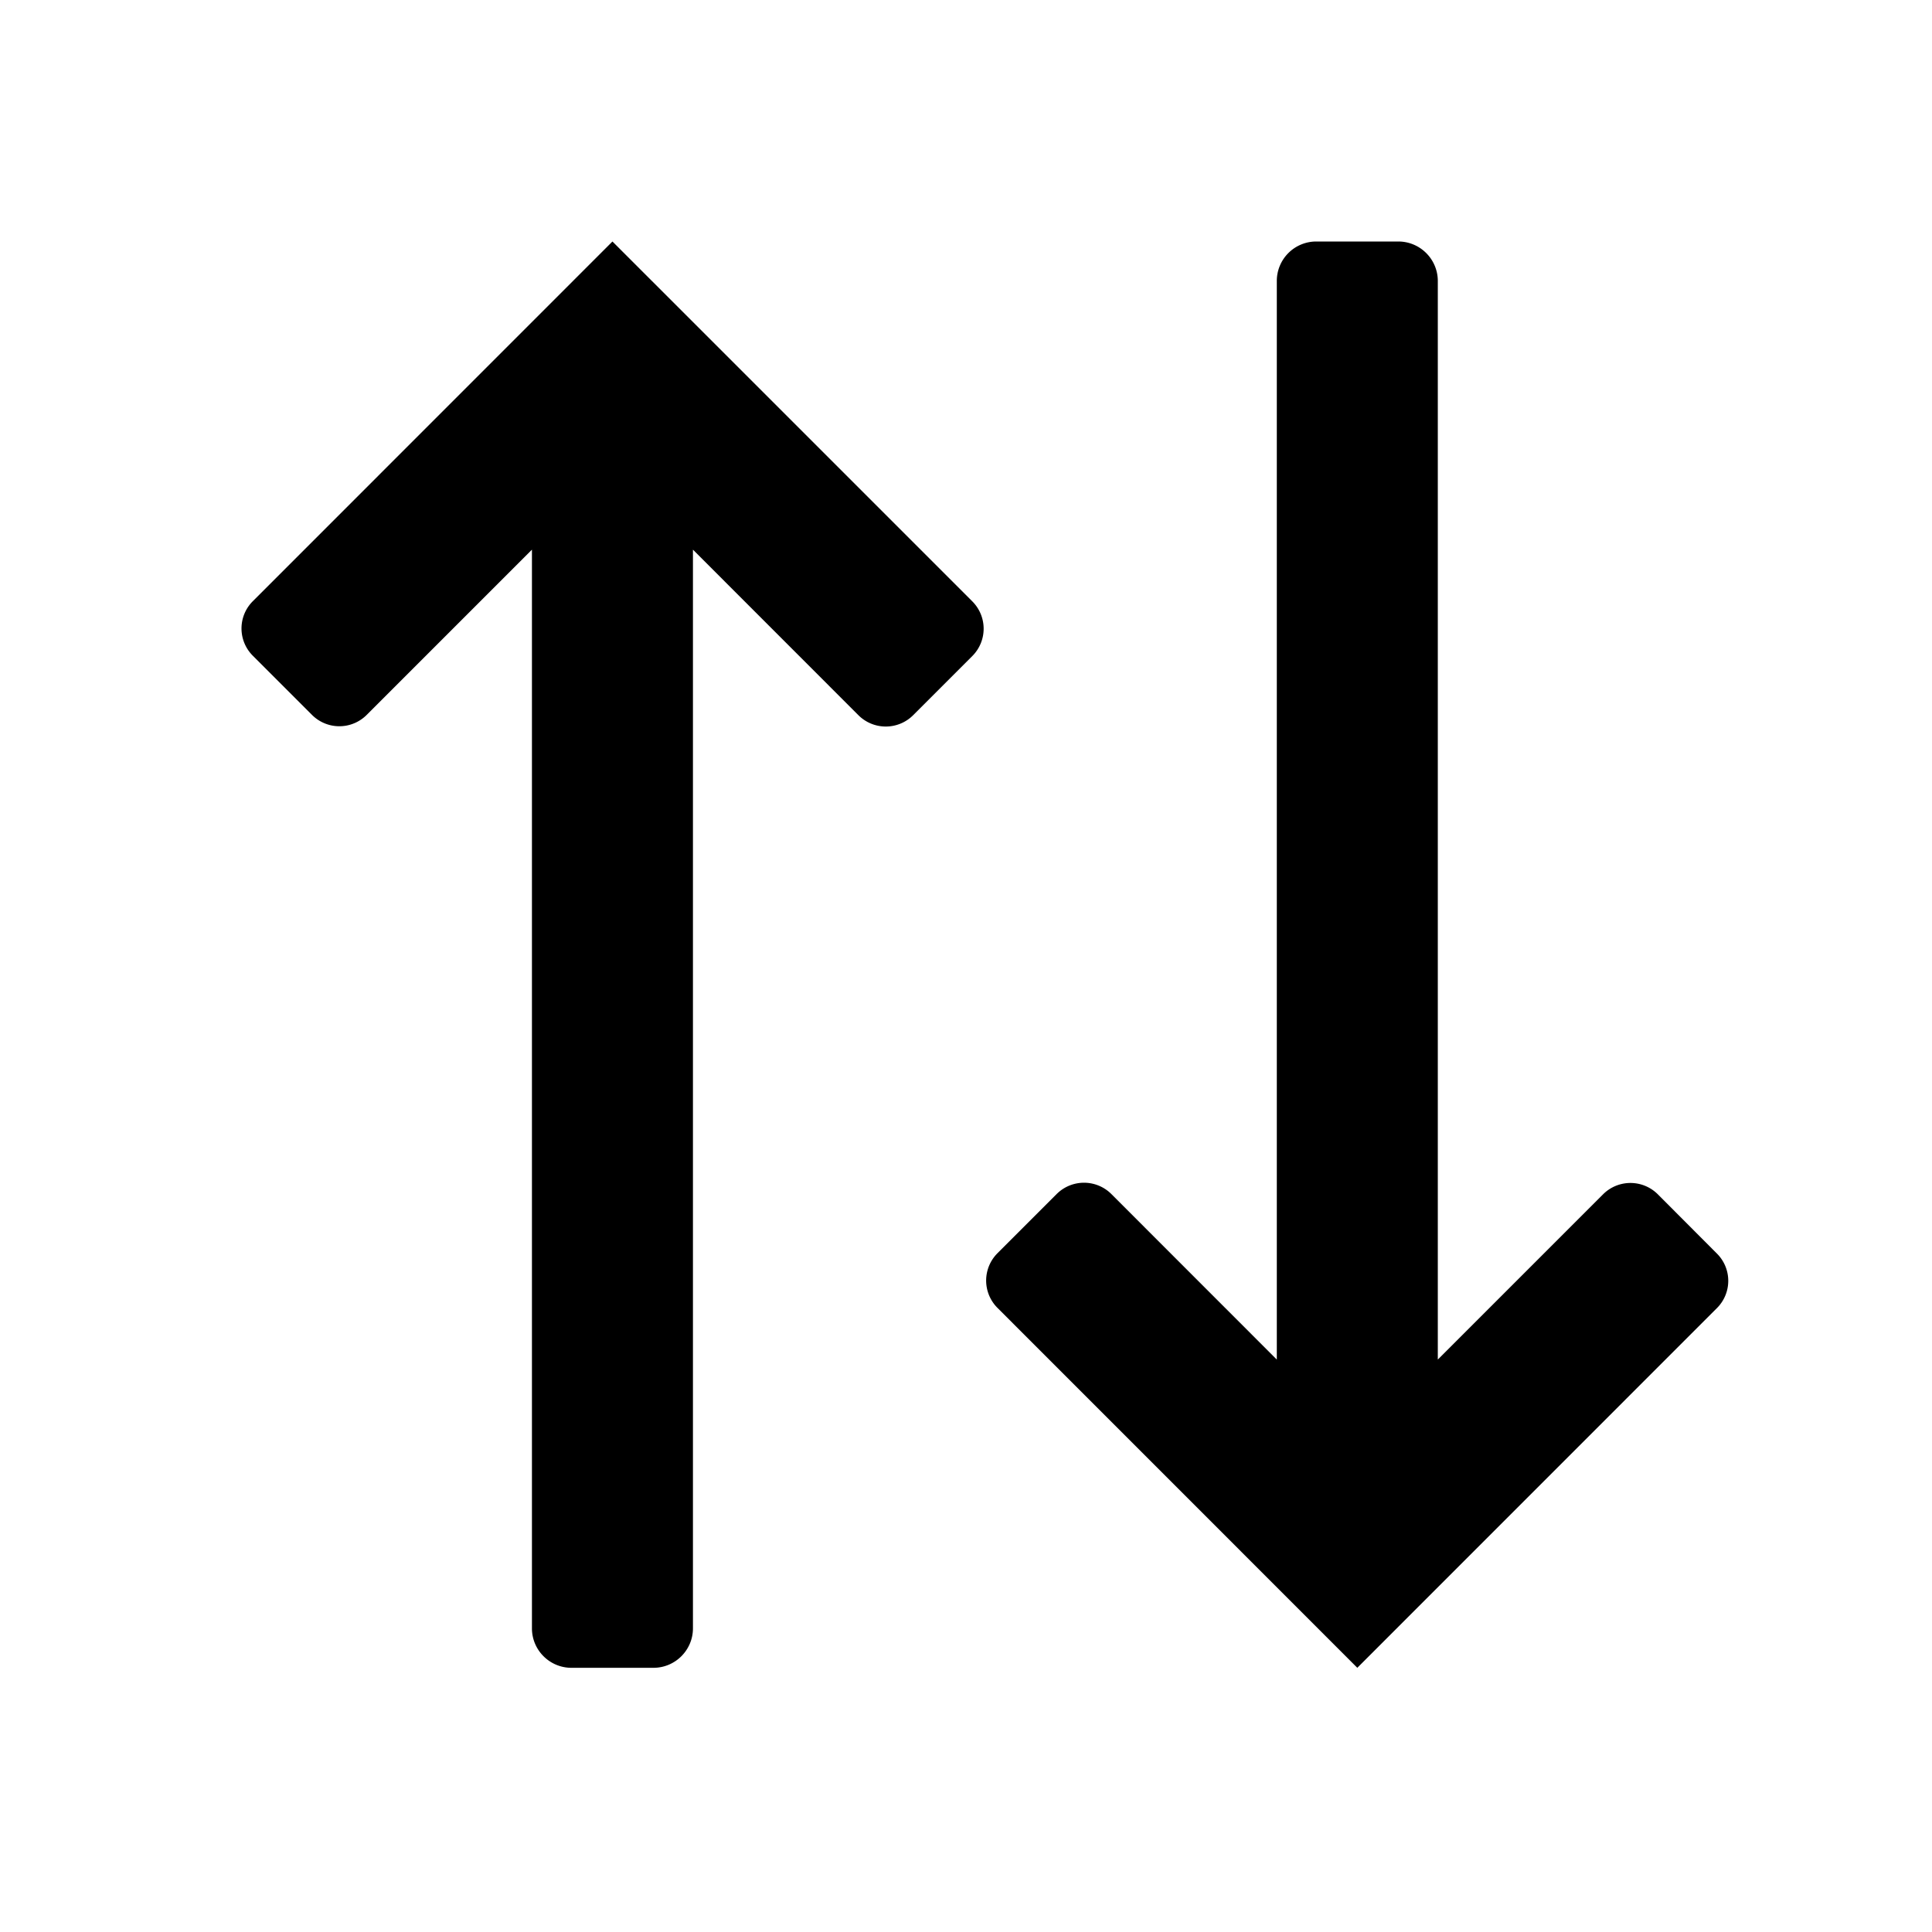 <svg id="editor--swap--vertical" xmlns="http://www.w3.org/2000/svg" viewBox="0 0 24 24"><path  d="M7.608 3l4.47 4.47a.48.48 0 010 .68l-.735.735a.481.481 0 01-.679 0L8.608 6.828v13.4c0 .27-.22.49-.49.49h-1.02c-.27 0-.49-.22-.49-.49v-13.4L4.555 8.881a.48.48 0 01-.679 0l-.735-.735a.478.478 0 010-.678L7.608 3zm9.762 0c.271 0 .491.22.491.491v13.398l2.053-2.053a.481.481 0 01.68 0l.734.736a.478.478 0 010 .678l-4.467 4.468-4.47-4.471a.48.48 0 010-.679l.735-.735a.481.481 0 01.68 0l2.055 2.056V3.491a.49.49 0 01.49-.491z"/></svg>